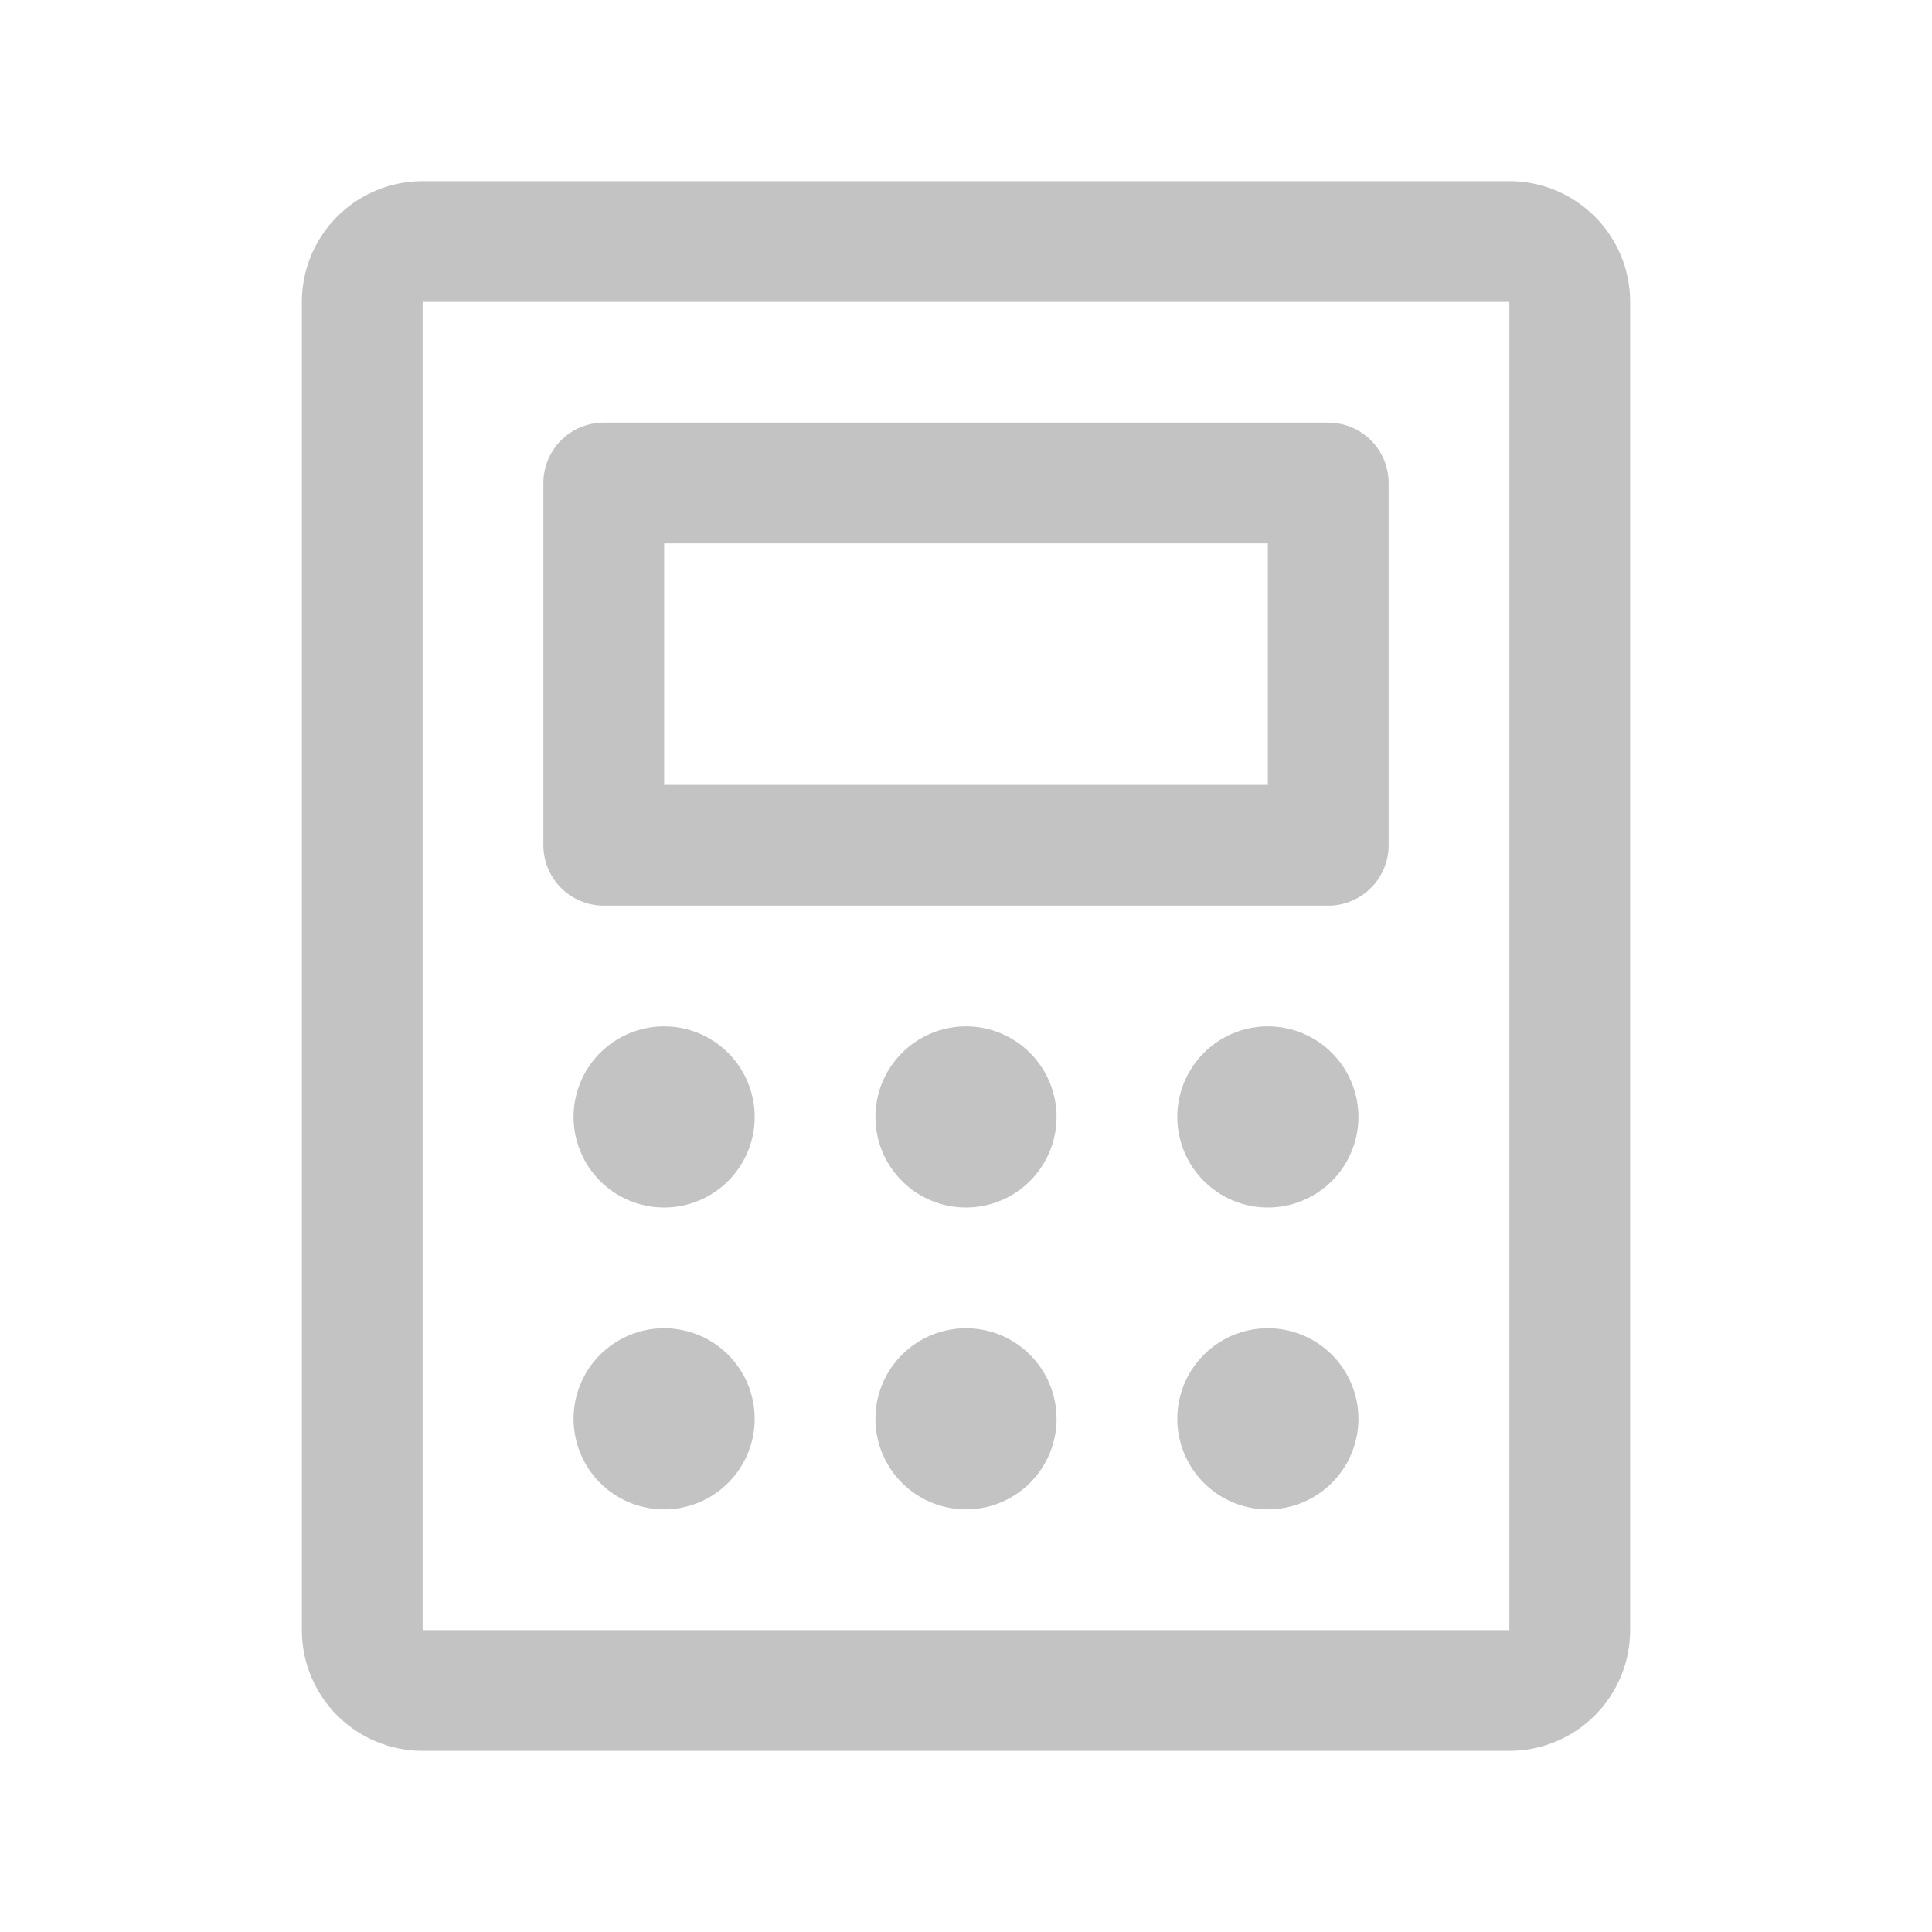 <svg width="90" height="90" viewBox="0 0 90 90" fill="none" xmlns="http://www.w3.org/2000/svg">
<path d="M28.125 42.188H61.875C62.621 42.188 63.336 41.891 63.864 41.364C64.391 40.836 64.688 40.121 64.688 39.375V22.5C64.688 21.754 64.391 21.039 63.864 20.511C63.336 19.984 62.621 19.688 61.875 19.688H28.125C27.379 19.688 26.664 19.984 26.136 20.511C25.609 21.039 25.312 21.754 25.312 22.5V39.375C25.312 40.121 25.609 40.836 26.136 41.364C26.664 41.891 27.379 42.188 28.125 42.188ZM30.938 25.312H59.062V36.562H30.938V25.312ZM70.312 8.438H19.688C18.196 8.438 16.765 9.03 15.71 10.085C14.655 11.14 14.062 12.571 14.062 14.062V75.938C14.062 77.429 14.655 78.86 15.71 79.915C16.765 80.97 18.196 81.562 19.688 81.562H70.312C71.804 81.562 73.235 80.97 74.29 79.915C75.345 78.86 75.938 77.429 75.938 75.938V14.062C75.938 12.571 75.345 11.14 74.29 10.085C73.235 9.03 71.804 8.438 70.312 8.438ZM70.312 75.938H19.688V14.062H70.312V75.938ZM35.156 52.031C35.156 52.866 34.909 53.681 34.445 54.375C33.982 55.069 33.323 55.61 32.552 55.929C31.781 56.248 30.933 56.332 30.114 56.169C29.296 56.006 28.544 55.604 27.954 55.014C27.364 54.424 26.963 53.673 26.8 52.854C26.637 52.036 26.721 51.188 27.04 50.417C27.359 49.646 27.9 48.987 28.594 48.523C29.288 48.06 30.103 47.812 30.938 47.812C32.056 47.812 33.129 48.257 33.921 49.048C34.712 49.839 35.156 50.912 35.156 52.031ZM49.219 52.031C49.219 52.866 48.971 53.681 48.508 54.375C48.044 55.069 47.385 55.61 46.614 55.929C45.844 56.248 44.995 56.332 44.177 56.169C43.359 56.006 42.607 55.604 42.017 55.014C41.427 54.424 41.025 53.673 40.862 52.854C40.7 52.036 40.783 51.188 41.102 50.417C41.422 49.646 41.962 48.987 42.656 48.523C43.35 48.06 44.166 47.812 45 47.812C46.119 47.812 47.192 48.257 47.983 49.048C48.774 49.839 49.219 50.912 49.219 52.031ZM63.281 52.031C63.281 52.866 63.034 53.681 62.57 54.375C62.107 55.069 61.448 55.61 60.677 55.929C59.906 56.248 59.058 56.332 58.239 56.169C57.421 56.006 56.669 55.604 56.079 55.014C55.489 54.424 55.088 53.673 54.925 52.854C54.762 52.036 54.846 51.188 55.165 50.417C55.484 49.646 56.025 48.987 56.719 48.523C57.413 48.06 58.228 47.812 59.062 47.812C60.181 47.812 61.254 48.257 62.046 49.048C62.837 49.839 63.281 50.912 63.281 52.031ZM35.156 66.094C35.156 66.928 34.909 67.744 34.445 68.438C33.982 69.131 33.323 69.672 32.552 69.991C31.781 70.311 30.933 70.394 30.114 70.231C29.296 70.069 28.544 69.667 27.954 69.077C27.364 68.487 26.963 67.735 26.8 66.917C26.637 66.098 26.721 65.25 27.04 64.479C27.359 63.708 27.9 63.05 28.594 62.586C29.288 62.122 30.103 61.875 30.938 61.875C32.056 61.875 33.129 62.319 33.921 63.111C34.712 63.902 35.156 64.975 35.156 66.094ZM49.219 66.094C49.219 66.928 48.971 67.744 48.508 68.438C48.044 69.131 47.385 69.672 46.614 69.991C45.844 70.311 44.995 70.394 44.177 70.231C43.359 70.069 42.607 69.667 42.017 69.077C41.427 68.487 41.025 67.735 40.862 66.917C40.7 66.098 40.783 65.25 41.102 64.479C41.422 63.708 41.962 63.05 42.656 62.586C43.35 62.122 44.166 61.875 45 61.875C46.119 61.875 47.192 62.319 47.983 63.111C48.774 63.902 49.219 64.975 49.219 66.094ZM63.281 66.094C63.281 66.928 63.034 67.744 62.57 68.438C62.107 69.131 61.448 69.672 60.677 69.991C59.906 70.311 59.058 70.394 58.239 70.231C57.421 70.069 56.669 69.667 56.079 69.077C55.489 68.487 55.088 67.735 54.925 66.917C54.762 66.098 54.846 65.25 55.165 64.479C55.484 63.708 56.025 63.05 56.719 62.586C57.413 62.122 58.228 61.875 59.062 61.875C60.181 61.875 61.254 62.319 62.046 63.111C62.837 63.902 63.281 64.975 63.281 66.094Z" fill="#C3C3C3"/>
</svg>
